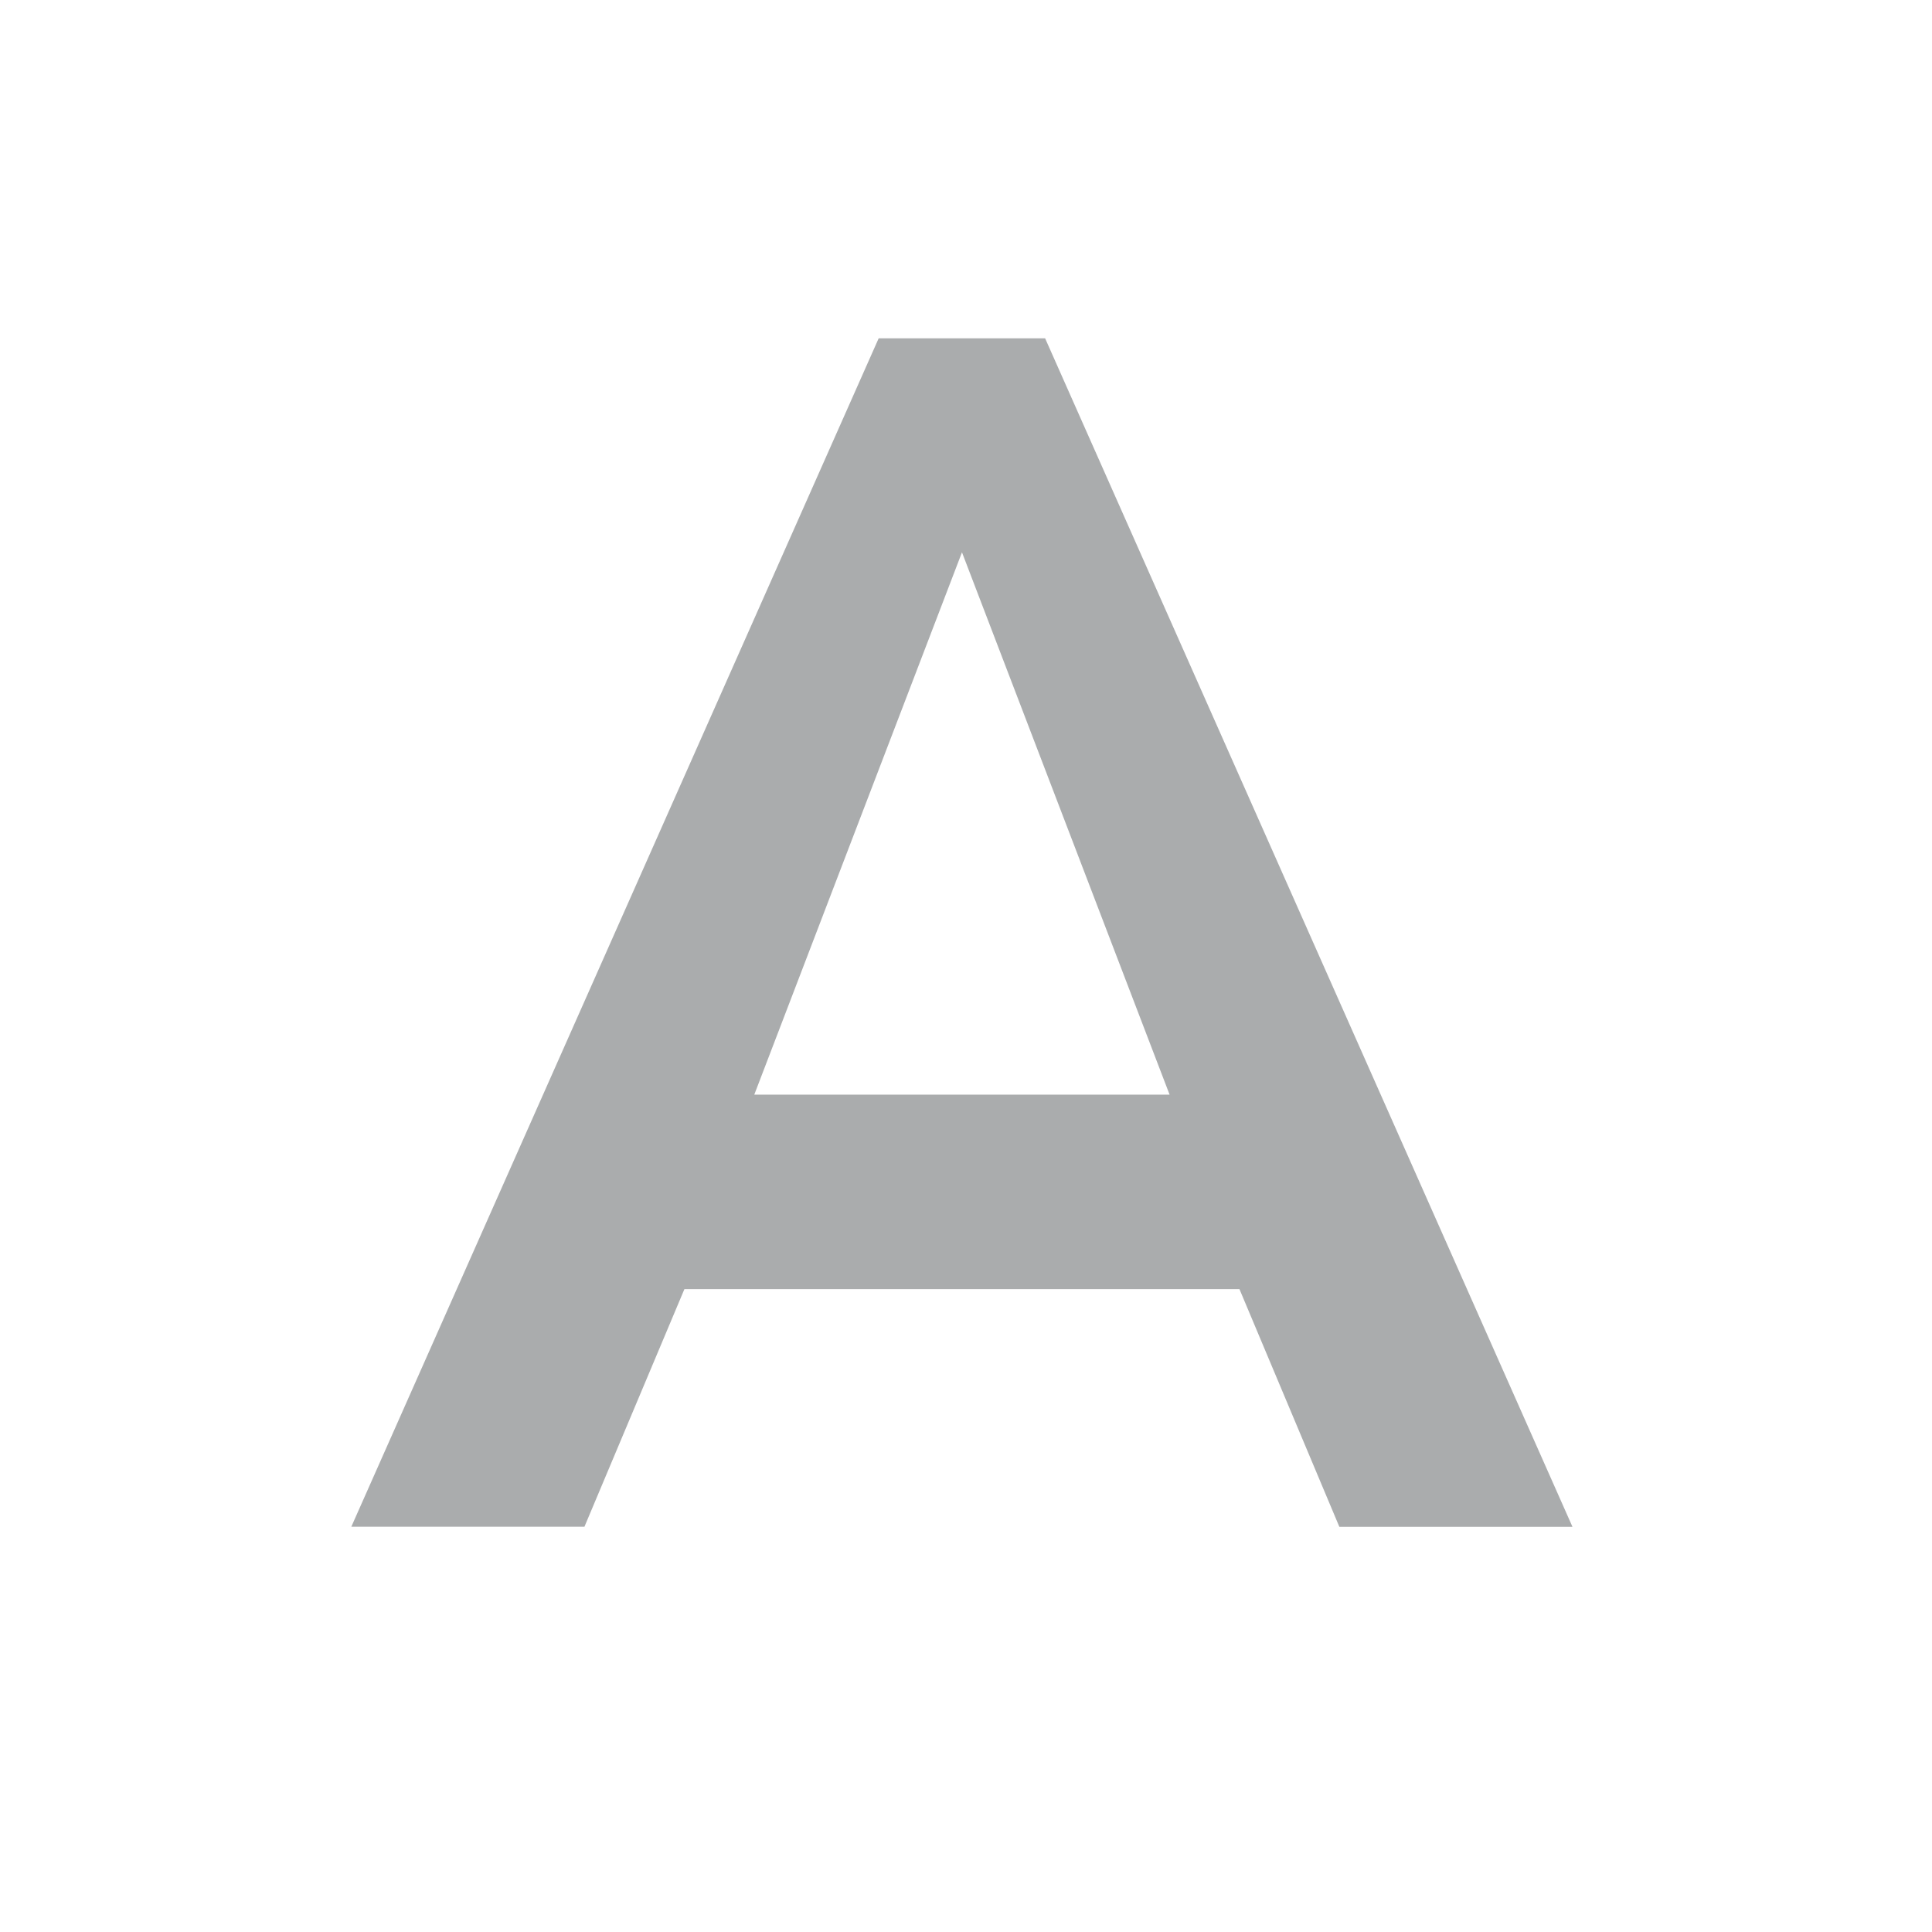 <?xml version="1.0" encoding="UTF-8" standalone="no"?>
<svg
   xmlns:dc="http://purl.org/dc/elements/1.1/"
   xmlns:cc="http://creativecommons.org/ns#"
   xmlns:rdf="http://www.w3.org/1999/02/22-rdf-syntax-ns#"
   xmlns:svg="http://www.w3.org/2000/svg"
   xmlns="http://www.w3.org/2000/svg"
   xmlns:sodipodi="http://sodipodi.sourceforge.net/DTD/sodipodi-0.dtd"
   xmlns:inkscape="http://www.inkscape.org/namespaces/inkscape"
   width="24"
   height="24"
   viewBox="0 0 24 24"
   version="1.1"
   id="svg6"
   sodipodi:docname="text_w.svg"
   inkscape:version="0.92.2 2405546, 2018-03-11">
  <defs
     id="defs10" />
  <sodipodi:namedview
     pagecolor="#ffffff"
     bordercolor="#666666"
     borderopacity="1"
     objecttolerance="10"
     gridtolerance="10"
     guidetolerance="10"
     inkscape:pageopacity="0"
     inkscape:pageshadow="2"
     inkscape:window-width="1366"
     inkscape:window-height="714"
     id="namedview8"
     showgrid="false"
     inkscape:zoom="9.8333333"
     inkscape:cx="-21.050848"
     inkscape:cy="12"
     inkscape:window-x="0"
     inkscape:window-y="0"
     inkscape:window-maximized="1"
     inkscape:current-layer="svg6" />
  <path
     id="path852"
     d="m 8.502,16.014 h 6.895 l 1.241,2.953 h 2.896 L 12.983,4.203 H 10.915 L 4.364,18.966 h 2.896 z m 3.448,-9.153 2.579,6.737 H 9.37 Z"
     inkscape:connector-curvature="0"
     style="stroke-width:1.36;fill:#aaacad;fill-opacity:1" />
  <path
     d="M0 0h24v24H0z"
     fill="none"
     id="path4" />
</svg>
